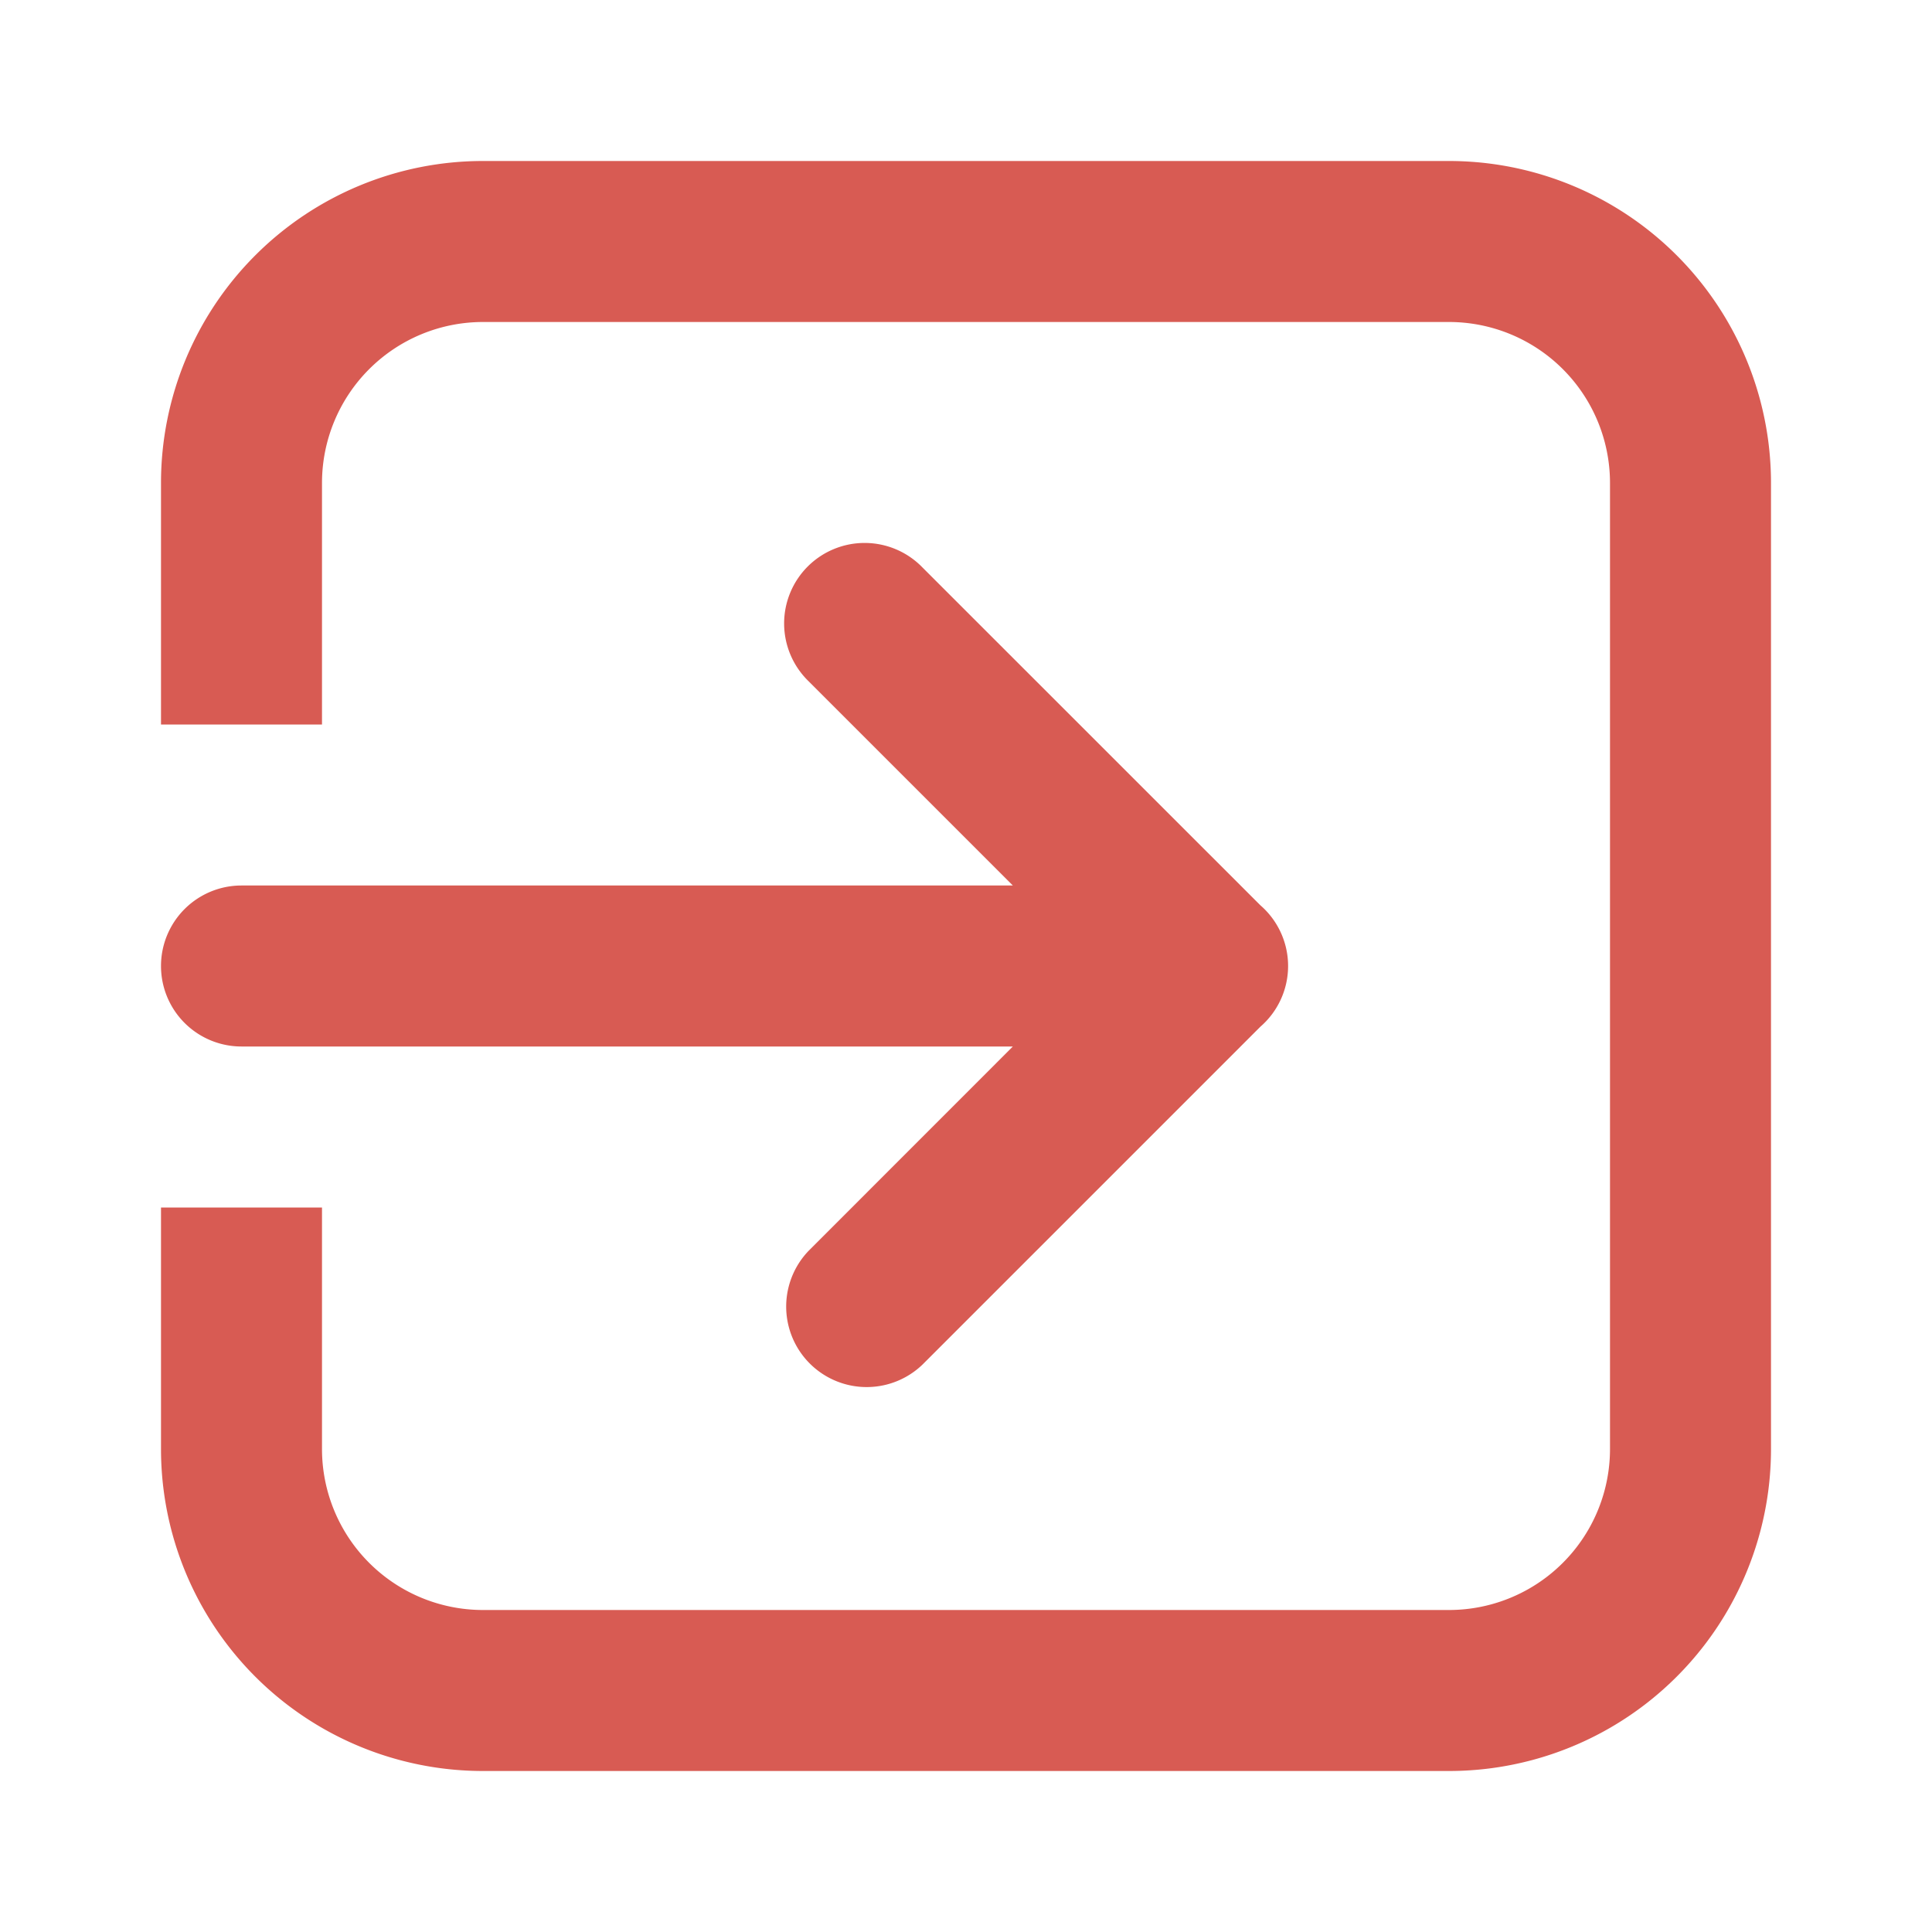 <svg xmlns="http://www.w3.org/2000/svg" fill="none" viewBox="0 0 24 24" id="Exit"><path fill="#d85b53" d="M6 2a4 4 0 0 0-4 4v3h2V6a2 2 0 0 1 2-2h12a2 2 0 0 1 2 2v12a2 2 0 0 1-2 2H6a2 2 0 0 1-2-2v-3H2v3a4 4 0 0 0 4 4h12a4 4 0 0 0 4-4V6a4 4 0 0 0-4-4H6Z" class="color000000 svgShape"></path><path fill="#d85b53" d="M3 11a1 1 0 1 0 0 2h9.582l-2.535 2.536a1 1 0 0 0 1.414 1.414l4.196-4.196a.998.998 0 0 0 0-1.508L11.46 7.05a1 1 0 1 0-1.414 1.414L12.582 11H3Z" class="color000000 svgShape"></path></svg>